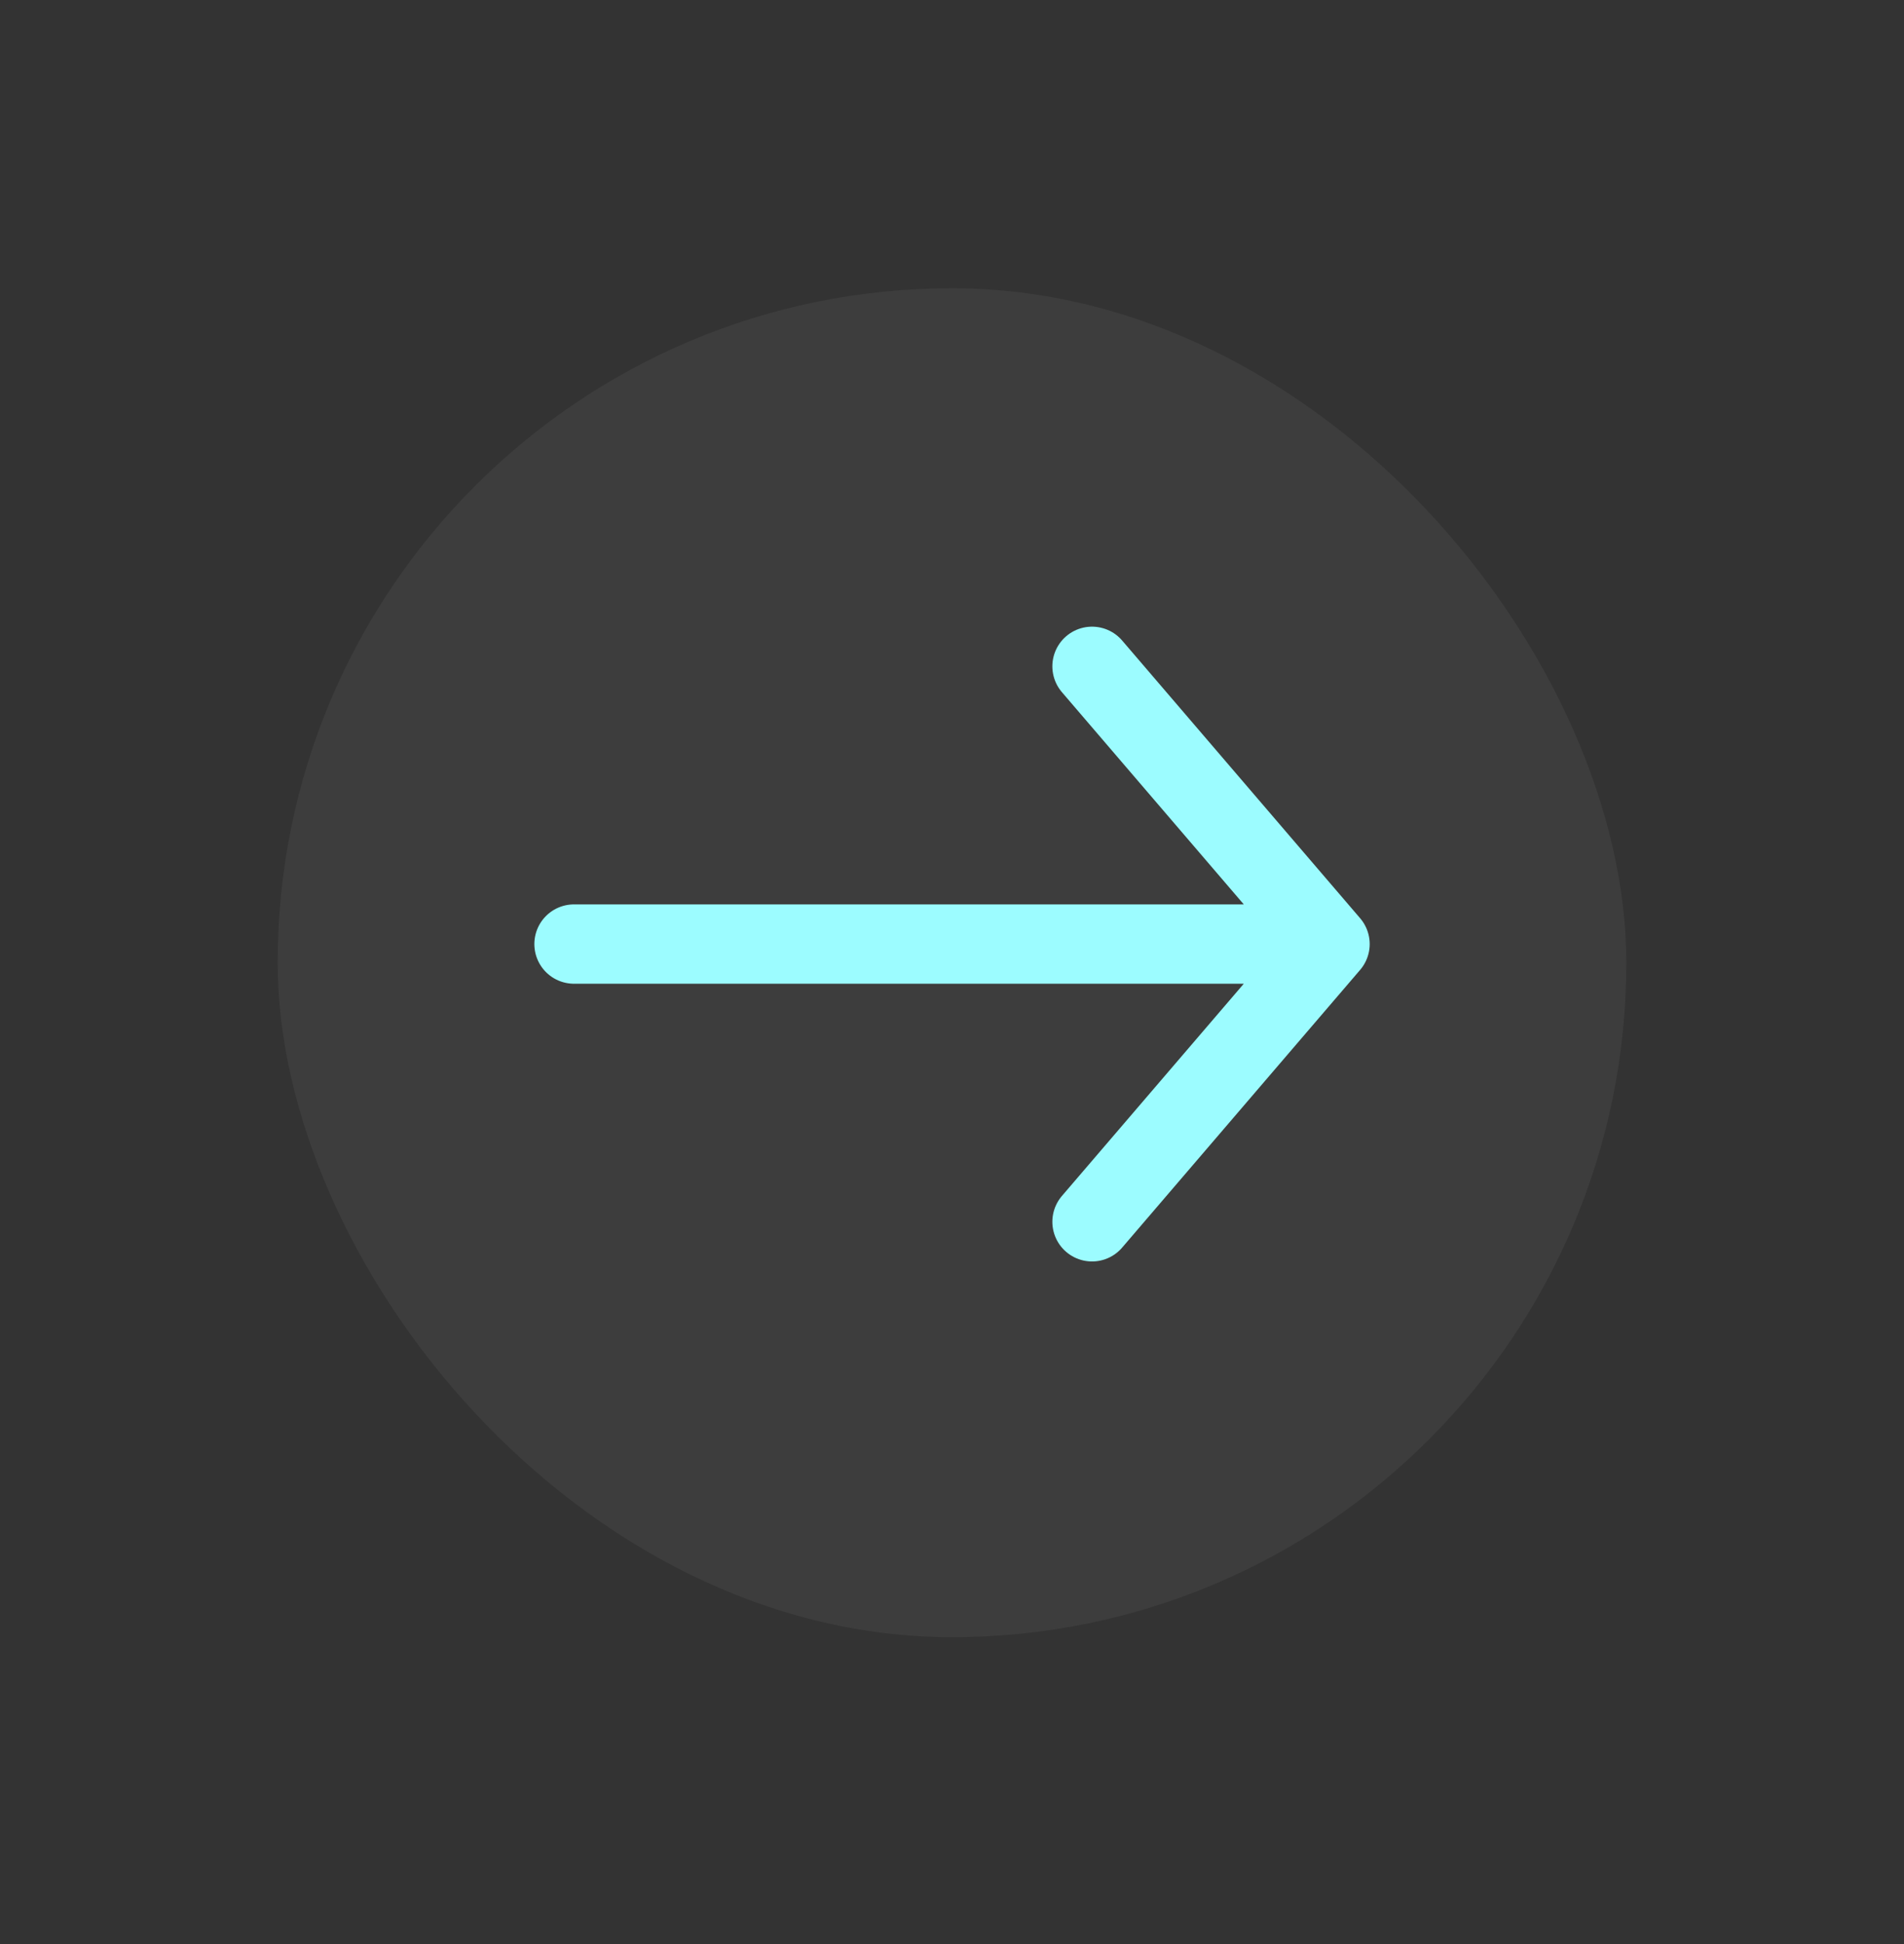 <svg width="48" height="49" viewBox="0 0 48 49" fill="none" xmlns="http://www.w3.org/2000/svg">
<rect x="0" y="0" width="48" height="49" fill="#333333" stroke="none"/>
<rect opacity="0.05" x="7" y="7.265" width="34" height="34" rx="17" fill="white"/>
<path d="M27.53 16.795L33.53 23.795M33.53 23.795L27.53 30.795M33.53 23.795H14.471" stroke="#9CFCFF" stroke-width="2" stroke-linecap="round" stroke-linejoin="round"/>
</svg>
